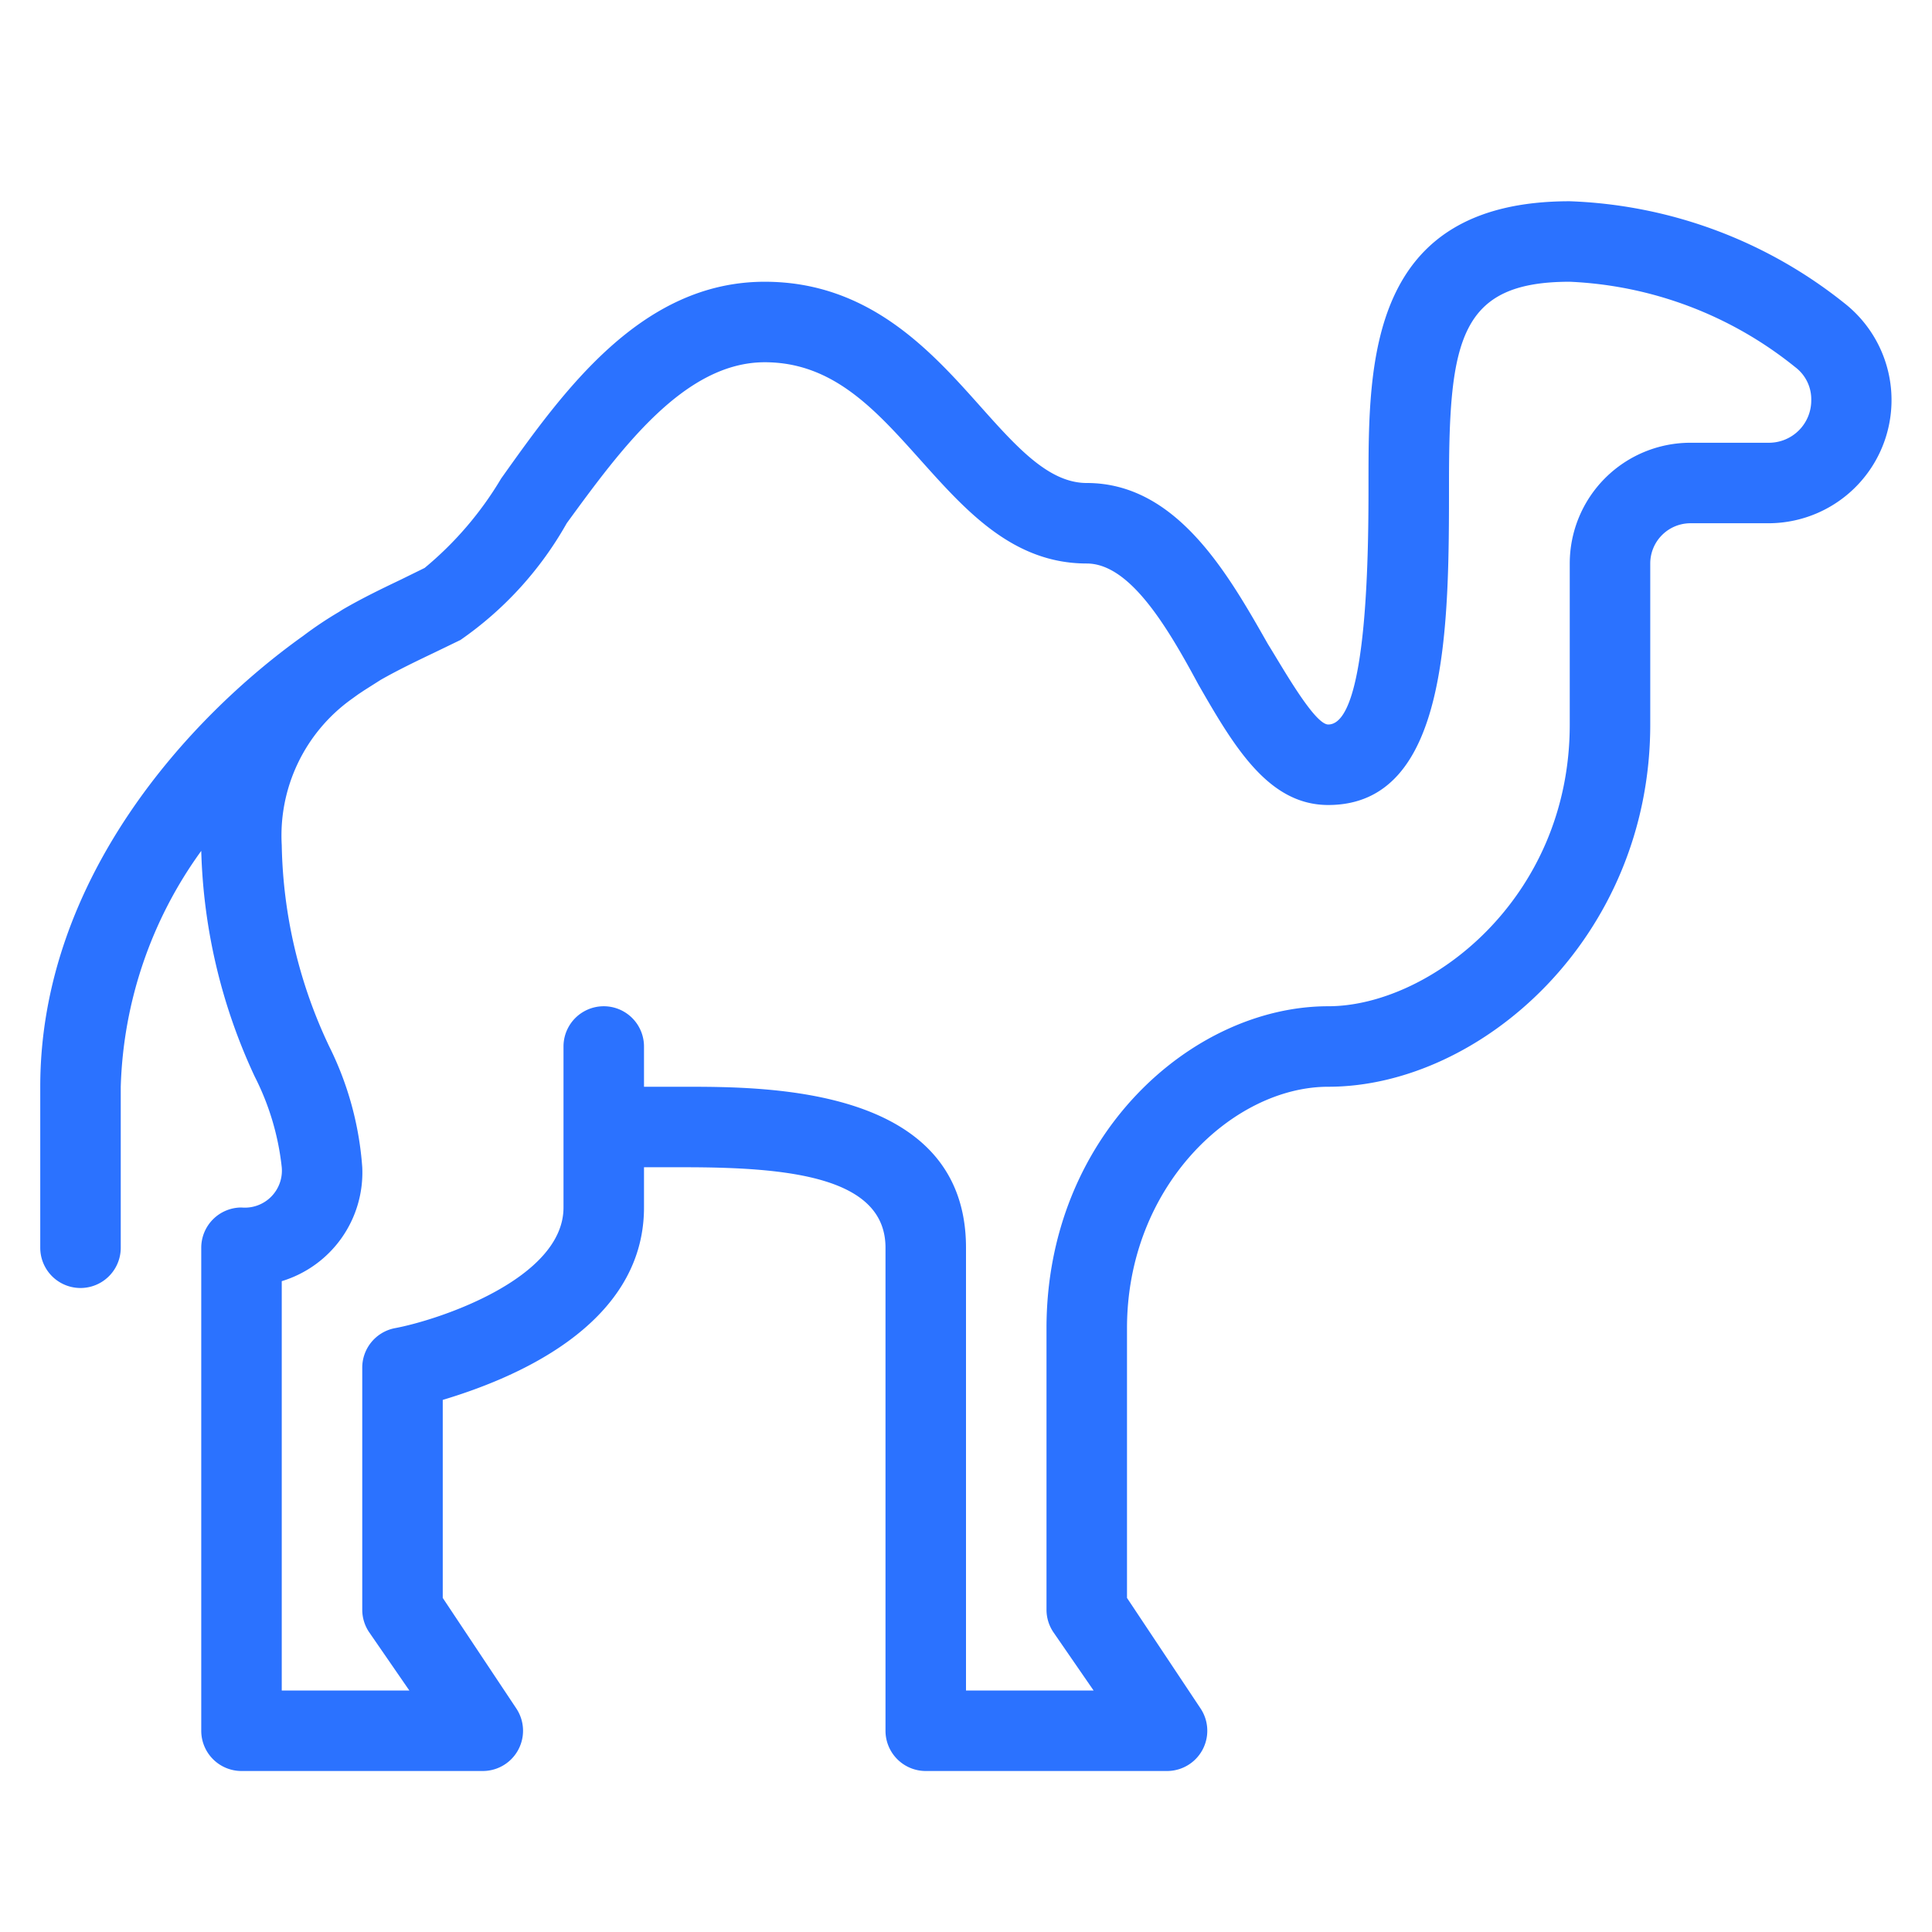 <svg id="icon" xmlns="http://www.w3.org/2000/svg" viewBox="0 0 48 48"><defs><style>.cls-1{fill:#2b72ff;}</style></defs><title>Camel</title><path class="cls-1" d="M45.82,7.53A11.58,11.58,0,0,0,39,5c-5,0-5,4-5,7,0,1.48,0,6-1,6-.34,0-1.12-1.39-1.5-2-1-1.76-2.27-4-4.5-4-.94,0-1.73-.88-2.64-1.9C23.13,8.72,21.59,7,19,7c-3.07,0-5,2.71-6.55,4.89a8.56,8.56,0,0,1-1.9,2.22l-.59.29c-.44.21-.94.45-1.44.74h0l-.11.07a9.28,9.28,0,0,0-.88.59C4.71,17.81,1,21.83,1,27v4a1,1,0,0,0,2,0V27a10.5,10.5,0,0,1,2-5.86,14.12,14.12,0,0,0,1.33,5.61A6.49,6.49,0,0,1,7,29a.92.92,0,0,1-1,1,1,1,0,0,0-1,1V43a1,1,0,0,0,1,1h6a1,1,0,0,0,.83-1.55L11,39.7V34.78C12.6,34.3,16,33,16,30c0-.37,0-.75,0-1,.23,0,.61,0,1,0,2.6,0,5,.24,5,2V43a1,1,0,0,0,1,1h6a1,1,0,0,0,.83-1.55L28,39.7V33c0-3.54,2.64-6,5-6,3.78,0,8-3.7,8-9V14a1,1,0,0,1,1-1h1.95a3.06,3.06,0,0,0,1.87-5.47ZM43.95,11H42a3,3,0,0,0-3,3v4c0,4.34-3.49,7-6,7-3.38,0-7,3.21-7,8v7a1,1,0,0,0,.17.55l1,1.45H24V31c0-4-4.91-4-7-4-.38,0-.71,0-1,0V26a1,1,0,0,0-2,0v4c0,1.77-3.11,2.8-4.2,3A1,1,0,0,0,9,34v6a1,1,0,0,0,.17.55l1,1.45H7V31.83A2.82,2.82,0,0,0,9,29a8,8,0,0,0-.82-3A12.12,12.12,0,0,1,7,21a4.17,4.17,0,0,1,1.72-3.62l.18-.13.15-.1.41-.26c.44-.25.9-.47,1.36-.69l.62-.3A8.75,8.75,0,0,0,14.08,13C15.43,11.15,17,9,19,9c1.7,0,2.75,1.18,3.87,2.43S25.16,14,27,14c1.07,0,2,1.57,2.77,3,.9,1.57,1.75,3,3.23,3,3,0,3-4.44,3-8s.27-5,3-5a9.58,9.58,0,0,1,5.6,2.12,1,1,0,0,1,.4.83A1.05,1.05,0,0,1,43.95,11Z"/></svg>